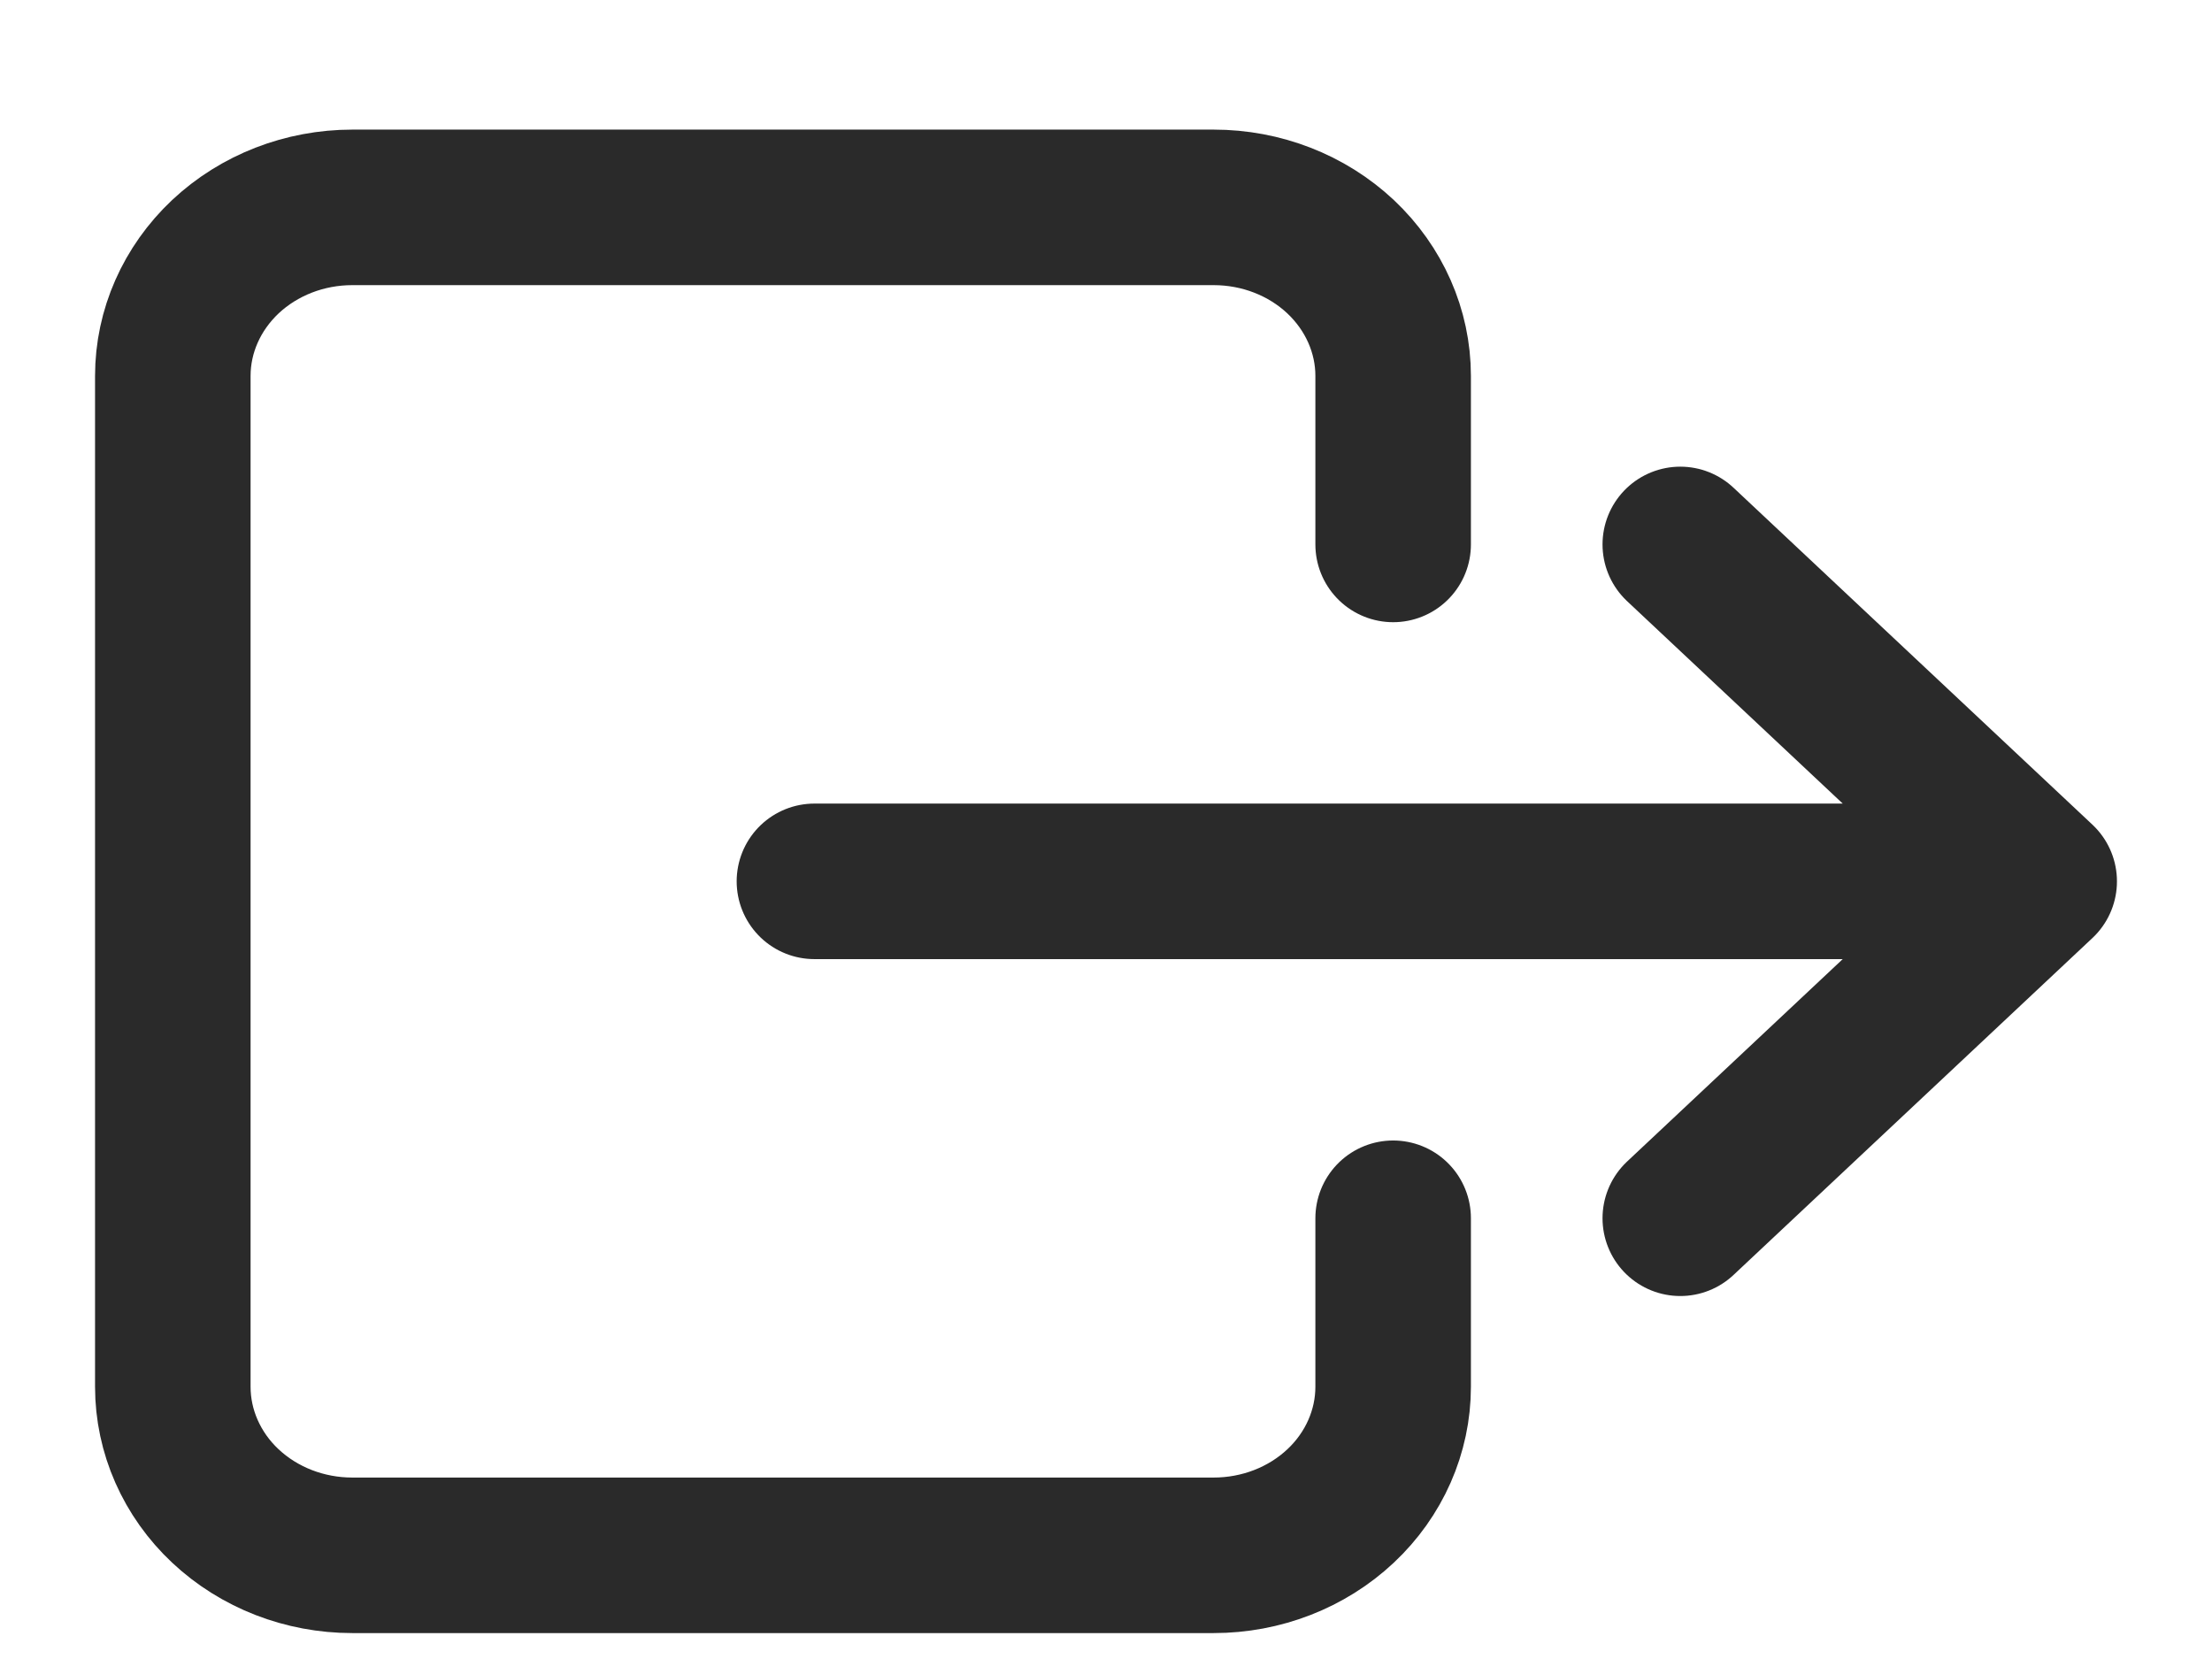 <svg width="16" height="12" viewBox="0 0 16 12" fill="none" xmlns="http://www.w3.org/2000/svg">
<path d="M10.077 3.938V2.719C10.077 2.396 9.94 2.086 9.697 1.857C9.453 1.628 9.123 1.5 8.779 1.5H2.548C2.204 1.5 1.874 1.628 1.63 1.857C1.387 2.086 1.25 2.396 1.25 2.719V10.031C1.25 10.354 1.387 10.665 1.63 10.893C1.874 11.122 2.204 11.25 2.548 11.25H8.779C9.123 11.25 9.453 11.122 9.697 10.893C9.94 10.665 10.077 10.354 10.077 10.031V8.812M12.154 3.938L14.75 6.375M14.75 6.375L12.154 8.812M14.75 6.375H5.891" stroke="#2A2A2A" stroke-width="1.125" stroke-linecap="round" stroke-linejoin="round"/>
</svg>
